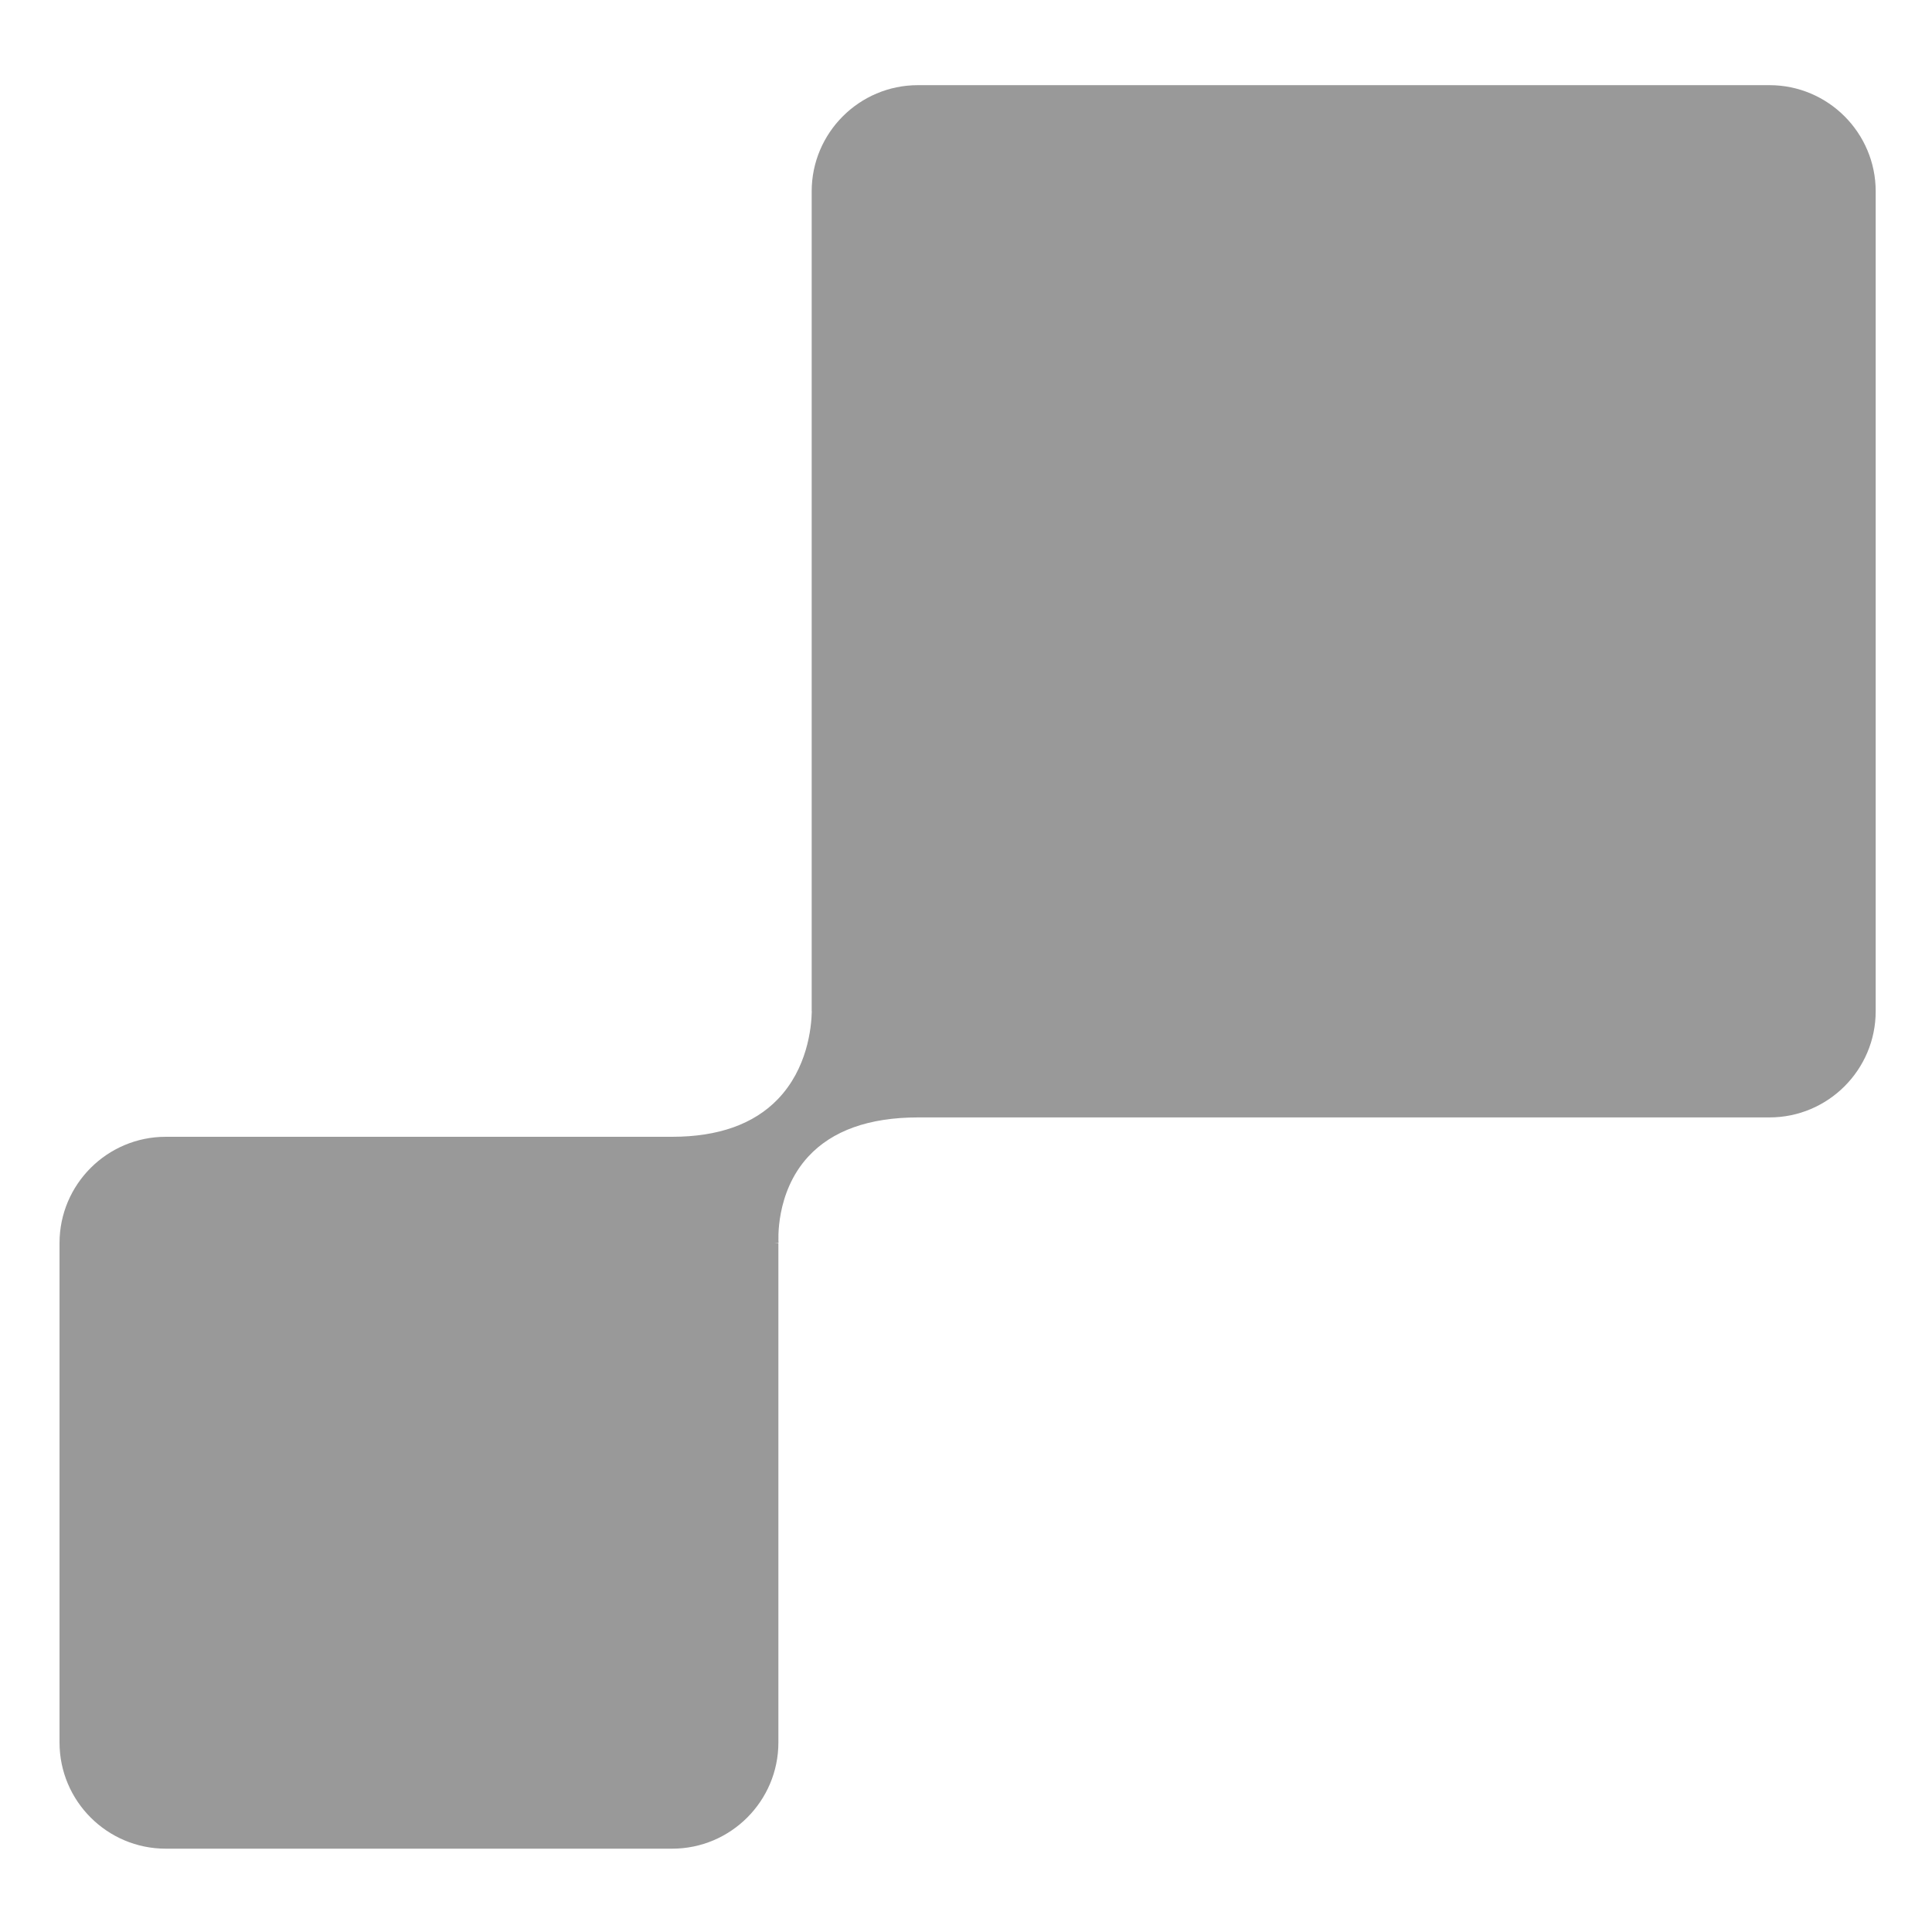 <?xml version="1.0" encoding="utf-8"?>
<!-- Generator: Adobe Illustrator 15.0.0, SVG Export Plug-In . SVG Version: 6.00 Build 0)  -->
<!DOCTYPE svg PUBLIC "-//W3C//DTD SVG 1.1 Tiny//EN" "http://www.w3.org/Graphics/SVG/1.1/DTD/svg11-tiny.dtd">
<svg version="1.1" baseProfile="tiny" id="Layer_1" xmlns="http://www.w3.org/2000/svg" xmlns:xlink="http://www.w3.org/1999/xlink"
	 x="0px" y="0px" width="512px" height="512px" viewBox="0 0 512 512" xml:space="preserve">
<path fill="#999999" d="M468.933,22.57H243.25c-15.52,0-28.146,12.626-28.146,28.146v217.268h0.032
	c-0.098,4.478-1.201,15.216-9.022,23.33c-6.361,6.601-15.773,9.948-27.977,9.948H43.921c-15.52,0-28.146,12.624-28.146,28.145
	v132.367c0,15.521,12.626,28.146,28.146,28.146h134.215c15.52,0,28.146-12.625,28.146-28.146V329.406h-1.083l1.121-0.095
	c-0.01-0.129-0.981-13.174,7.872-22.793c6.346-6.895,16.138-10.391,29.1-10.391h225.641c15.519,0,28.146-12.625,28.146-28.145
	V50.715C497.079,35.196,484.451,22.57,468.933,22.57z"/>
</svg>
